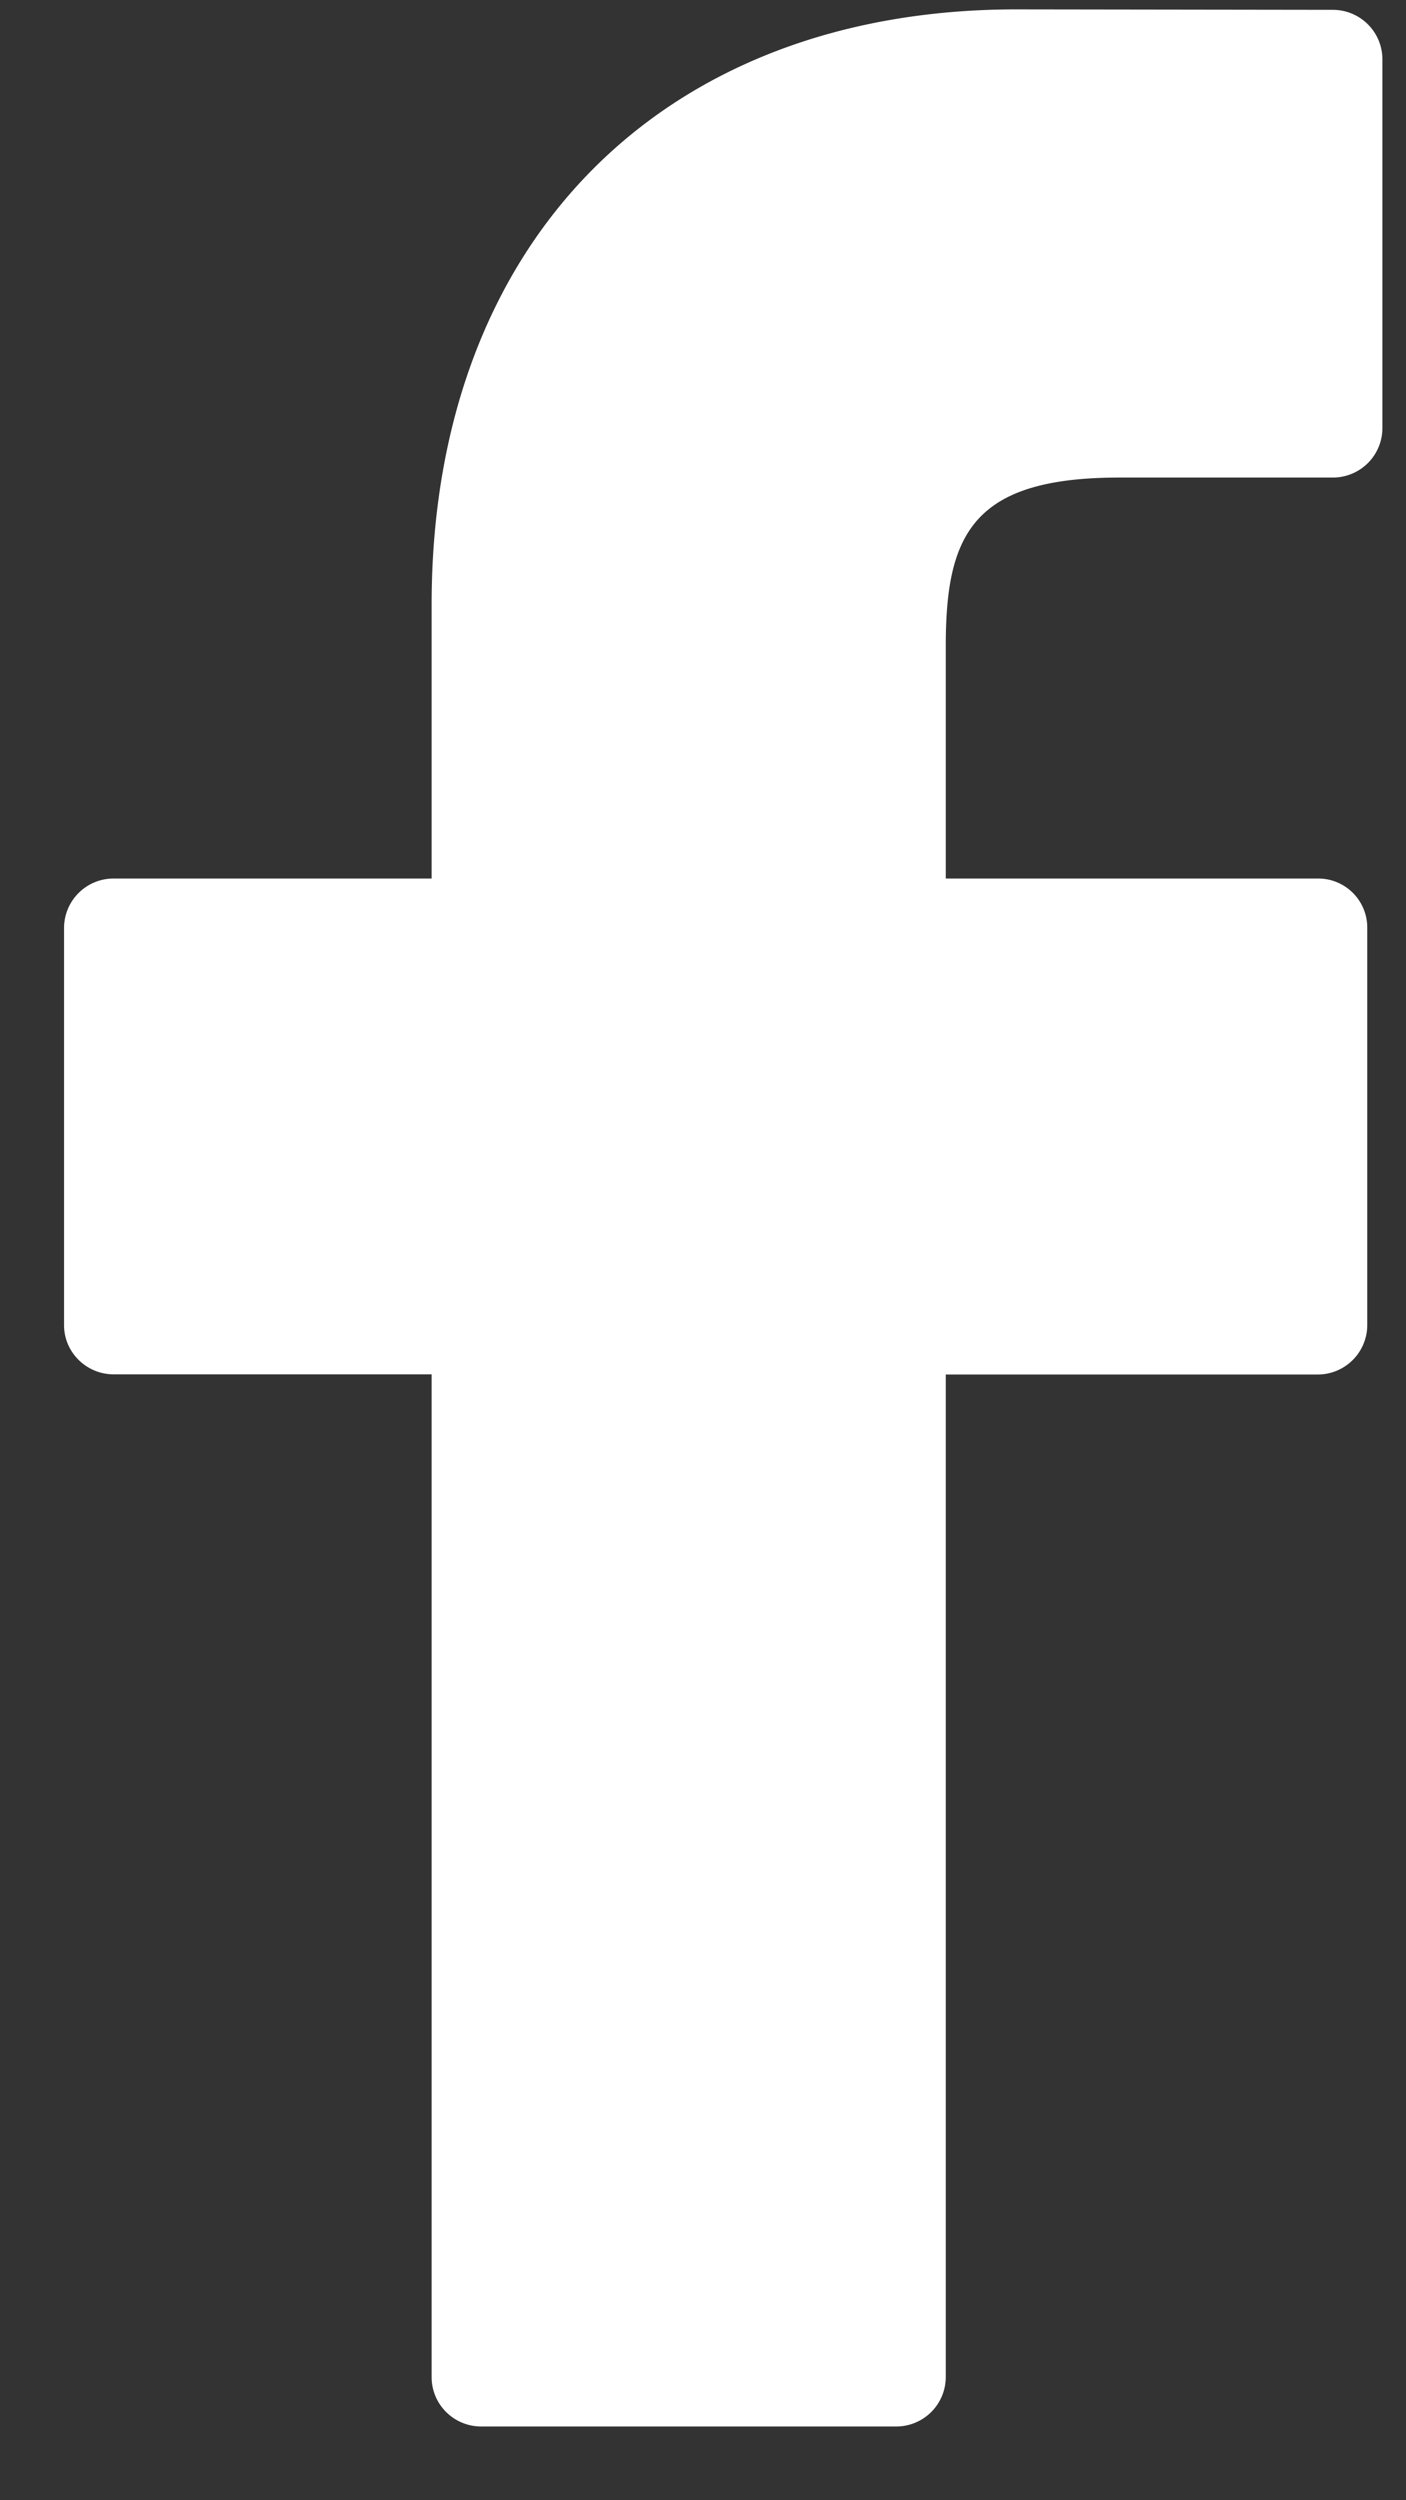 <svg xmlns="http://www.w3.org/2000/svg" width="9" height="16"><rect width="100%" height="100%" fill="#333333" stroke="none"/><path fill="#fff" d="M8.53.063L6.506.06c-2.274 0-3.743 1.494-3.743 3.807v1.755H.728a.317.317 0 00-.318.316V8.48c0 .174.143.315.318.315h2.035v6.417c0 .175.142.316.318.316h2.655a.317.317 0 00.318-.316V8.796h2.38a.317.317 0 00.318-.315V5.938a.314.314 0 00-.318-.316h-2.38V4.134c0-.715.172-1.078 1.112-1.078H8.53a.317.317 0 00.319-.316V.38A.317.317 0 008.53.063z"/></svg>